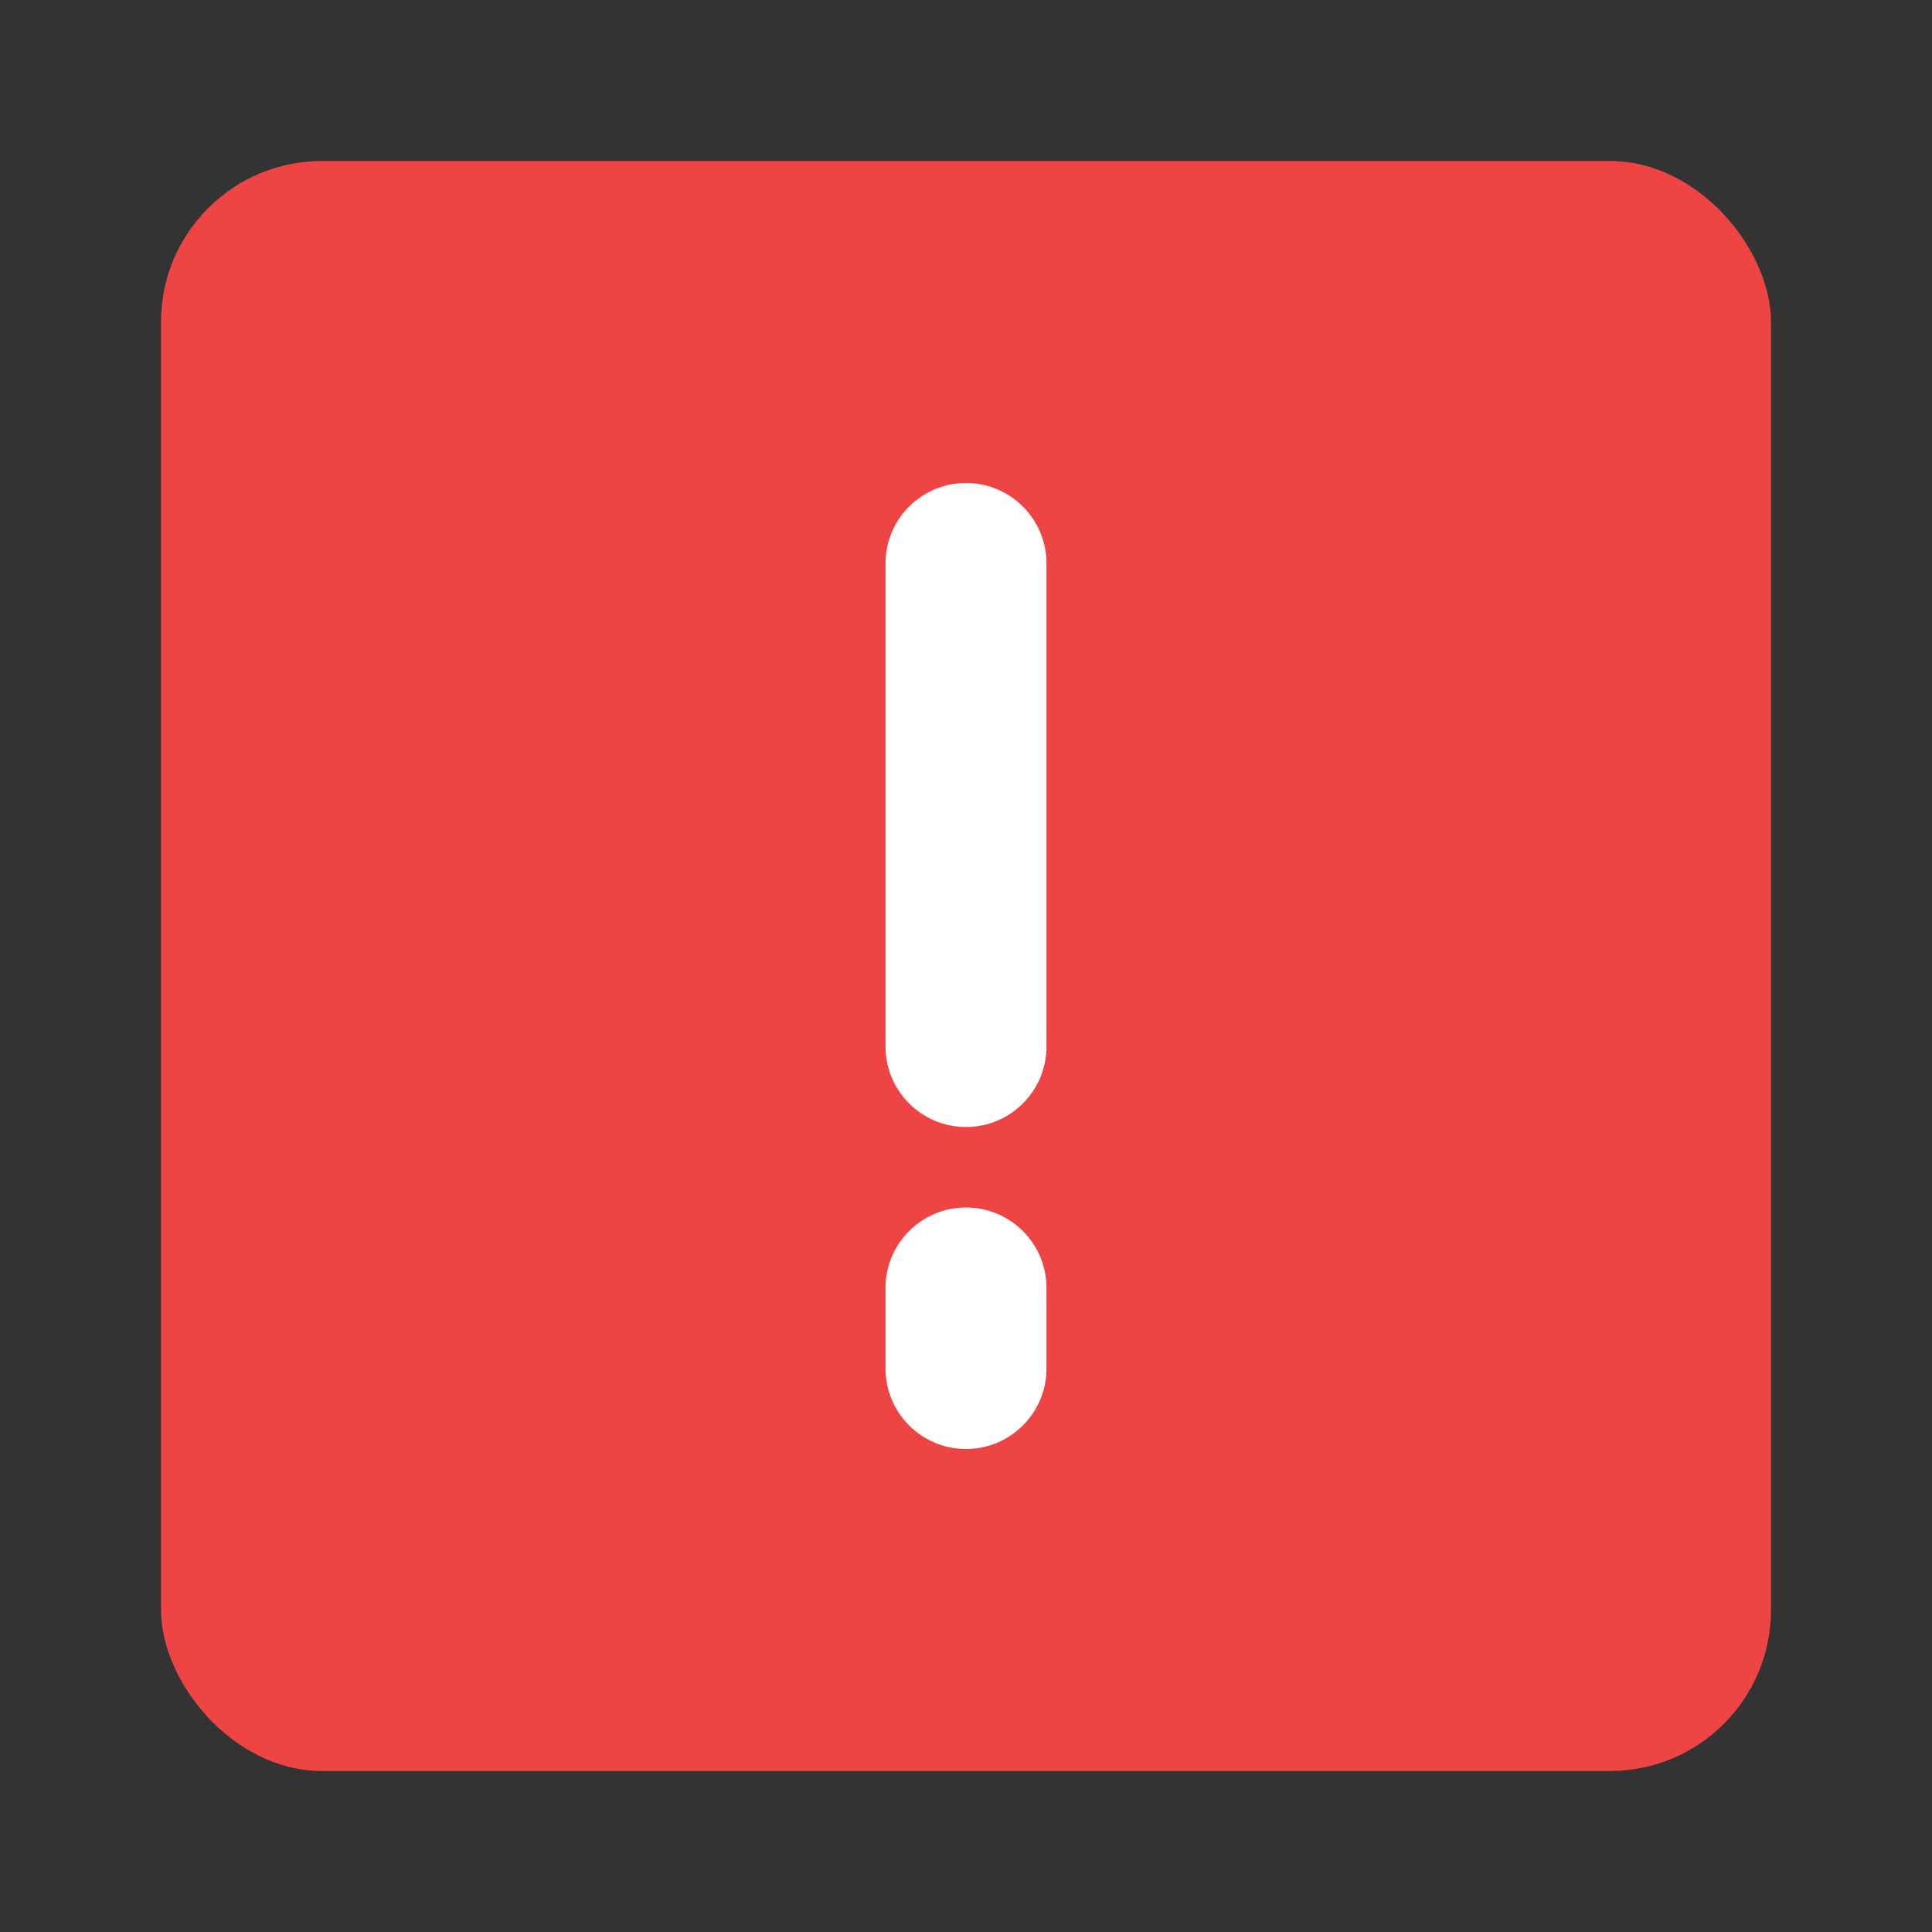 <?xml version="1.0" encoding="UTF-8"?>
<svg width="24px" height="24px" viewBox="0 0 24 24" version="1.1" xmlns="http://www.w3.org/2000/svg">
    <rect x="0" y="0" width="24" height="24" fill="#333333" stroke="none"/>
    <g stroke="none" stroke-width="1" fill="none" fill-rule="evenodd">
        <rect fill="#EF4444" x="2" y="2" width="20" height="20" rx="2"/>
        <path d="M12,6 C12.552,6 13,6.448 13,7 L13,13 C13,13.552 12.552,14 12,14 C11.448,14 11,13.552 11,13 L11,7 C11,6.448 11.448,6 12,6 Z M12,15 C12.552,15 13,15.448 13,16 L13,17 C13,17.552 12.552,18 12,18 C11.448,18 11,17.552 11,17 L11,16 C11,15.448 11.448,15 12,15 Z" fill="#FFFFFF"/>
    </g>
</svg>
